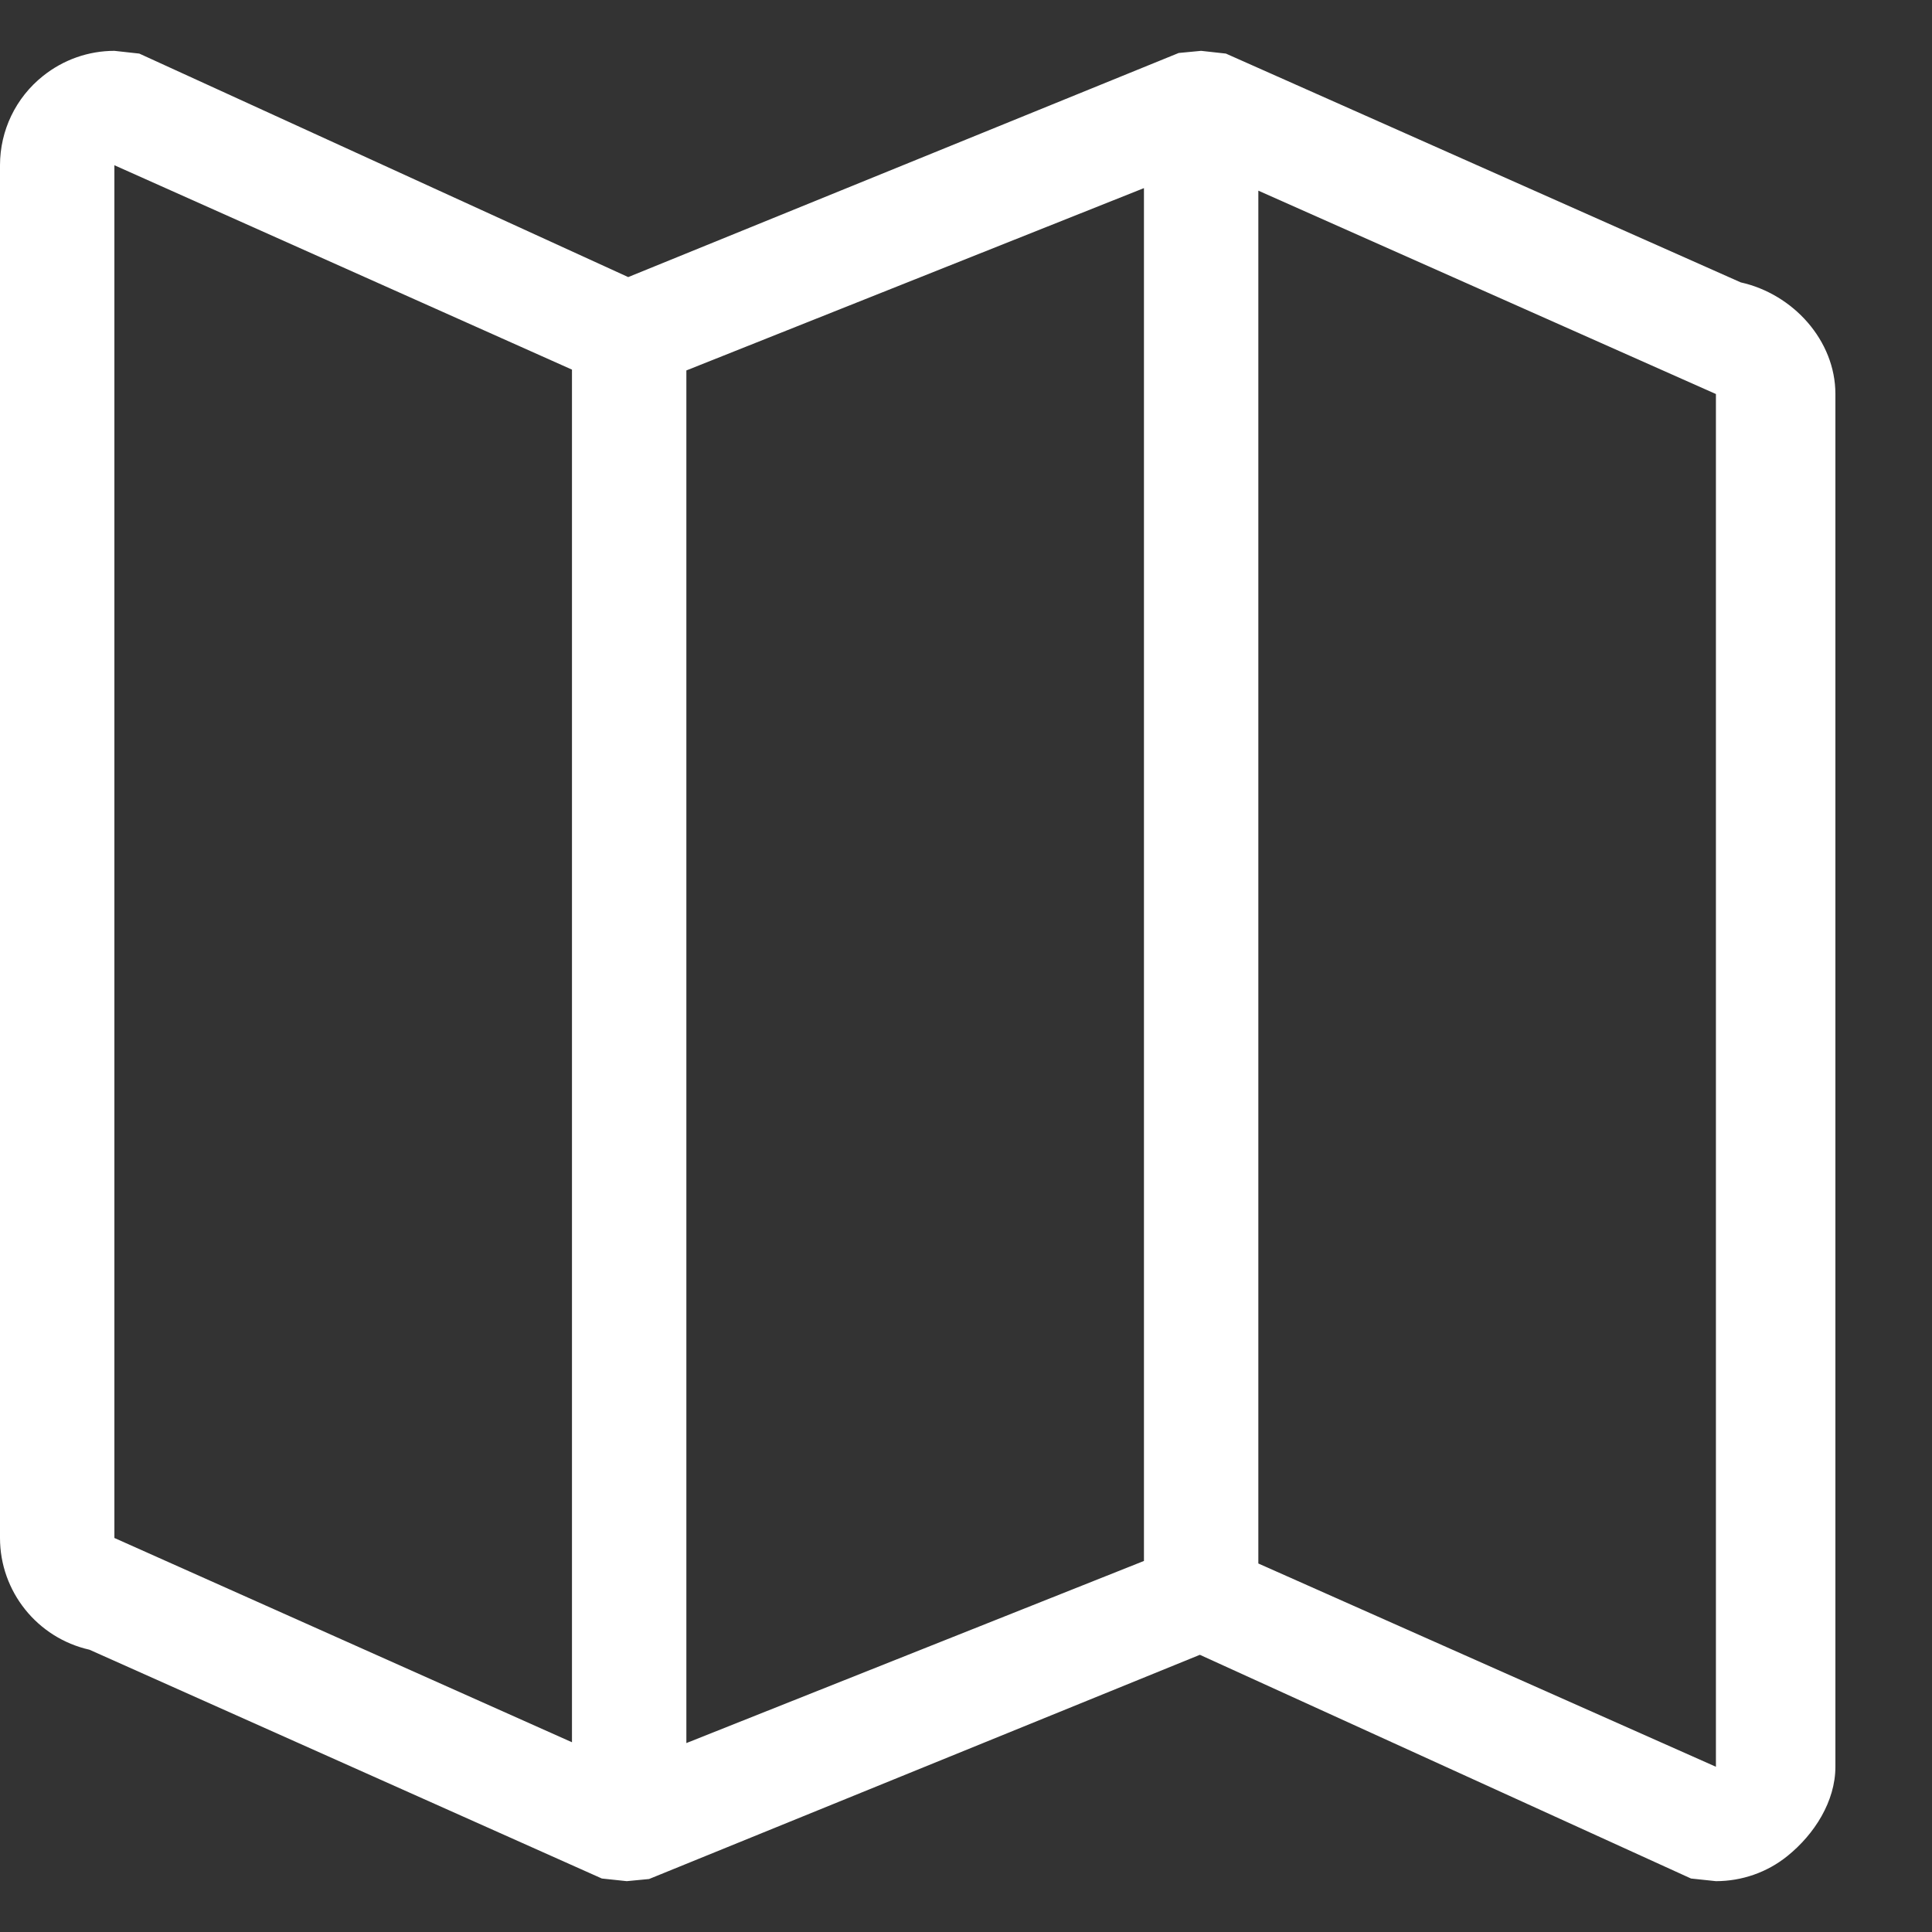 <svg width="19" height="19" viewBox="0 0 19 19" fill="none" xmlns="http://www.w3.org/2000/svg">
<rect x="0" y="0" width="19" height="19" fill="#333333" stroke="none"/>
<path fill-rule="evenodd" clip-rule="evenodd" d="M17.119 2.777L12.056 0.527L11.812 0.5L11.592 0.521L6.178 2.725L1.37 0.527L1.125 0.5C0.872 0.5 0.624 0.586 0.422 0.748C0.155 0.961 0 1.283 0 1.625V15.125C0 15.651 0.366 16.108 0.88 16.224L5.919 18.474L6.164 18.5L6.383 18.479L11.8 16.274L16.63 18.474L16.875 18.5C17.128 18.5 17.378 18.415 17.579 18.252C17.844 18.038 18.05 17.715 18.05 17.375V3.875C18.05 3.348 17.633 2.891 17.119 2.777ZM6.75 3.643L11.25 1.85V15.351L6.75 17.142V3.643ZM1.125 1.625L5.625 3.635V17.134L1.125 15.125V1.625ZM16.875 17.375L12.375 15.376V1.875L16.875 3.875V17.375Z" fill="white"/>
</svg>
